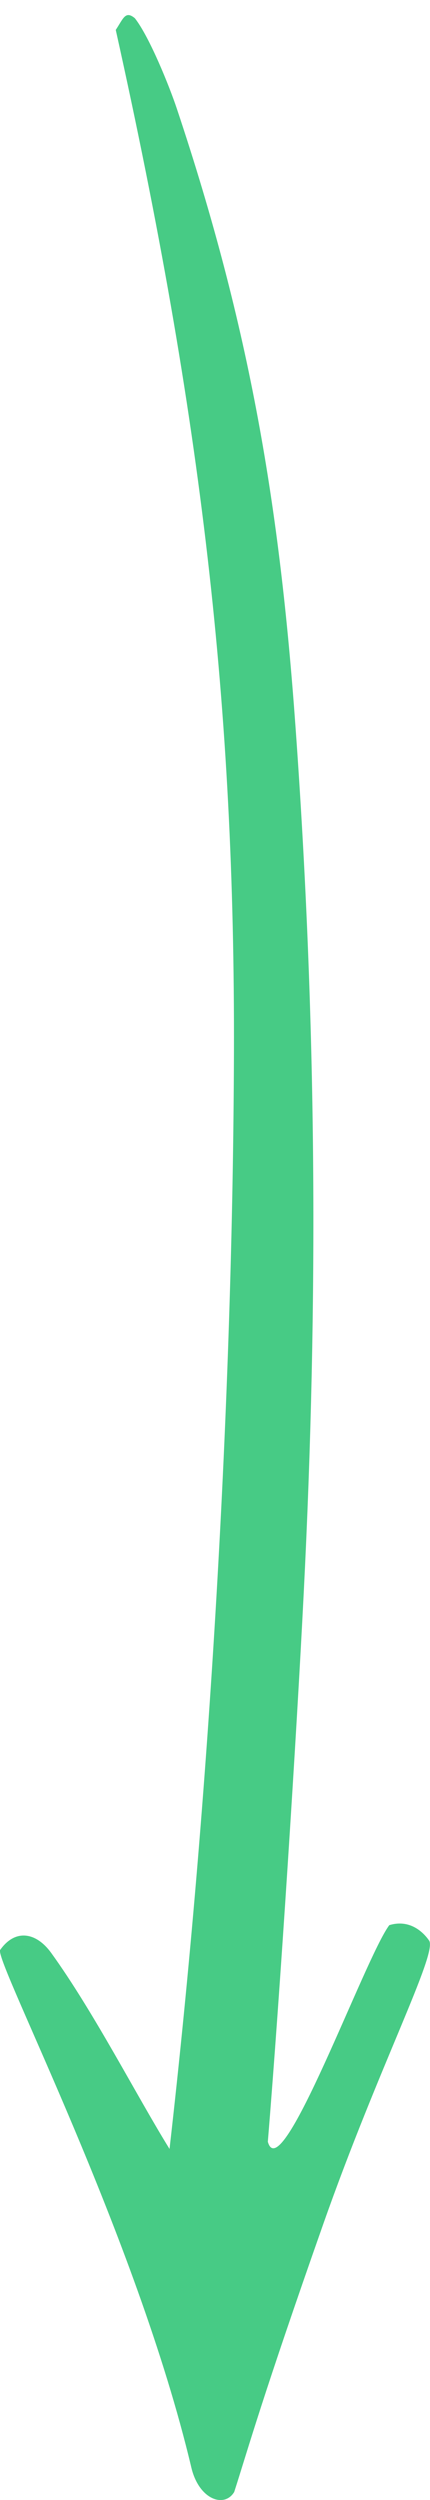 <?xml version="1.0" encoding="utf-8"?>
<!-- Generator: Adobe Illustrator 17.0.0, SVG Export Plug-In . SVG Version: 6.00 Build 0)  -->
<!DOCTYPE svg PUBLIC "-//W3C//DTD SVG 1.1//EN" "http://www.w3.org/Graphics/SVG/1.1/DTD/svg11.dtd">
<svg version="1.1" id="Layer_1" xmlns="http://www.w3.org/2000/svg" xmlns:xlink="http://www.w3.org/1999/xlink" x="0px" y="0px"
	 width="15.008px" height="87.114px" viewBox="31.409 -21.959 15.008 87.114" enable-background="new 31.409 -21.959 15.008 87.114"
	 xml:space="preserve">
<path fill="#47CB85" d="M40.757,52.67c0.469,1.676,3.385-6.41,4.239-7.547c0.687-0.21,1.163,0.208,1.391,0.539
	c0.298,0.45-1.768,4.411-3.692,9.867c-2.136,6.059-2.599,7.749-3.111,9.344c-0.343,0.571-1.231,0.27-1.497-0.851
	c-1.911-8.056-6.819-17.543-6.677-18.029c0.532-0.759,1.269-0.621,1.789,0.101c1.494,2.067,2.995,5.004,4.127,6.827
	c1.394-12.204,2.211-26.195,2.248-38.192c0.037-12.016-1.108-22.085-4.125-35.646c0.263-0.396,0.334-0.685,0.668-0.406
	c0.512,0.652,1.209,2.387,1.458,3.132c2.581,7.712,3.599,13.94,4.147,21.543c0.738,10.232,0.807,19.973,0.287,30.213
	C41.762,38.488,41.183,47.51,40.757,52.67z"/>
</svg>
